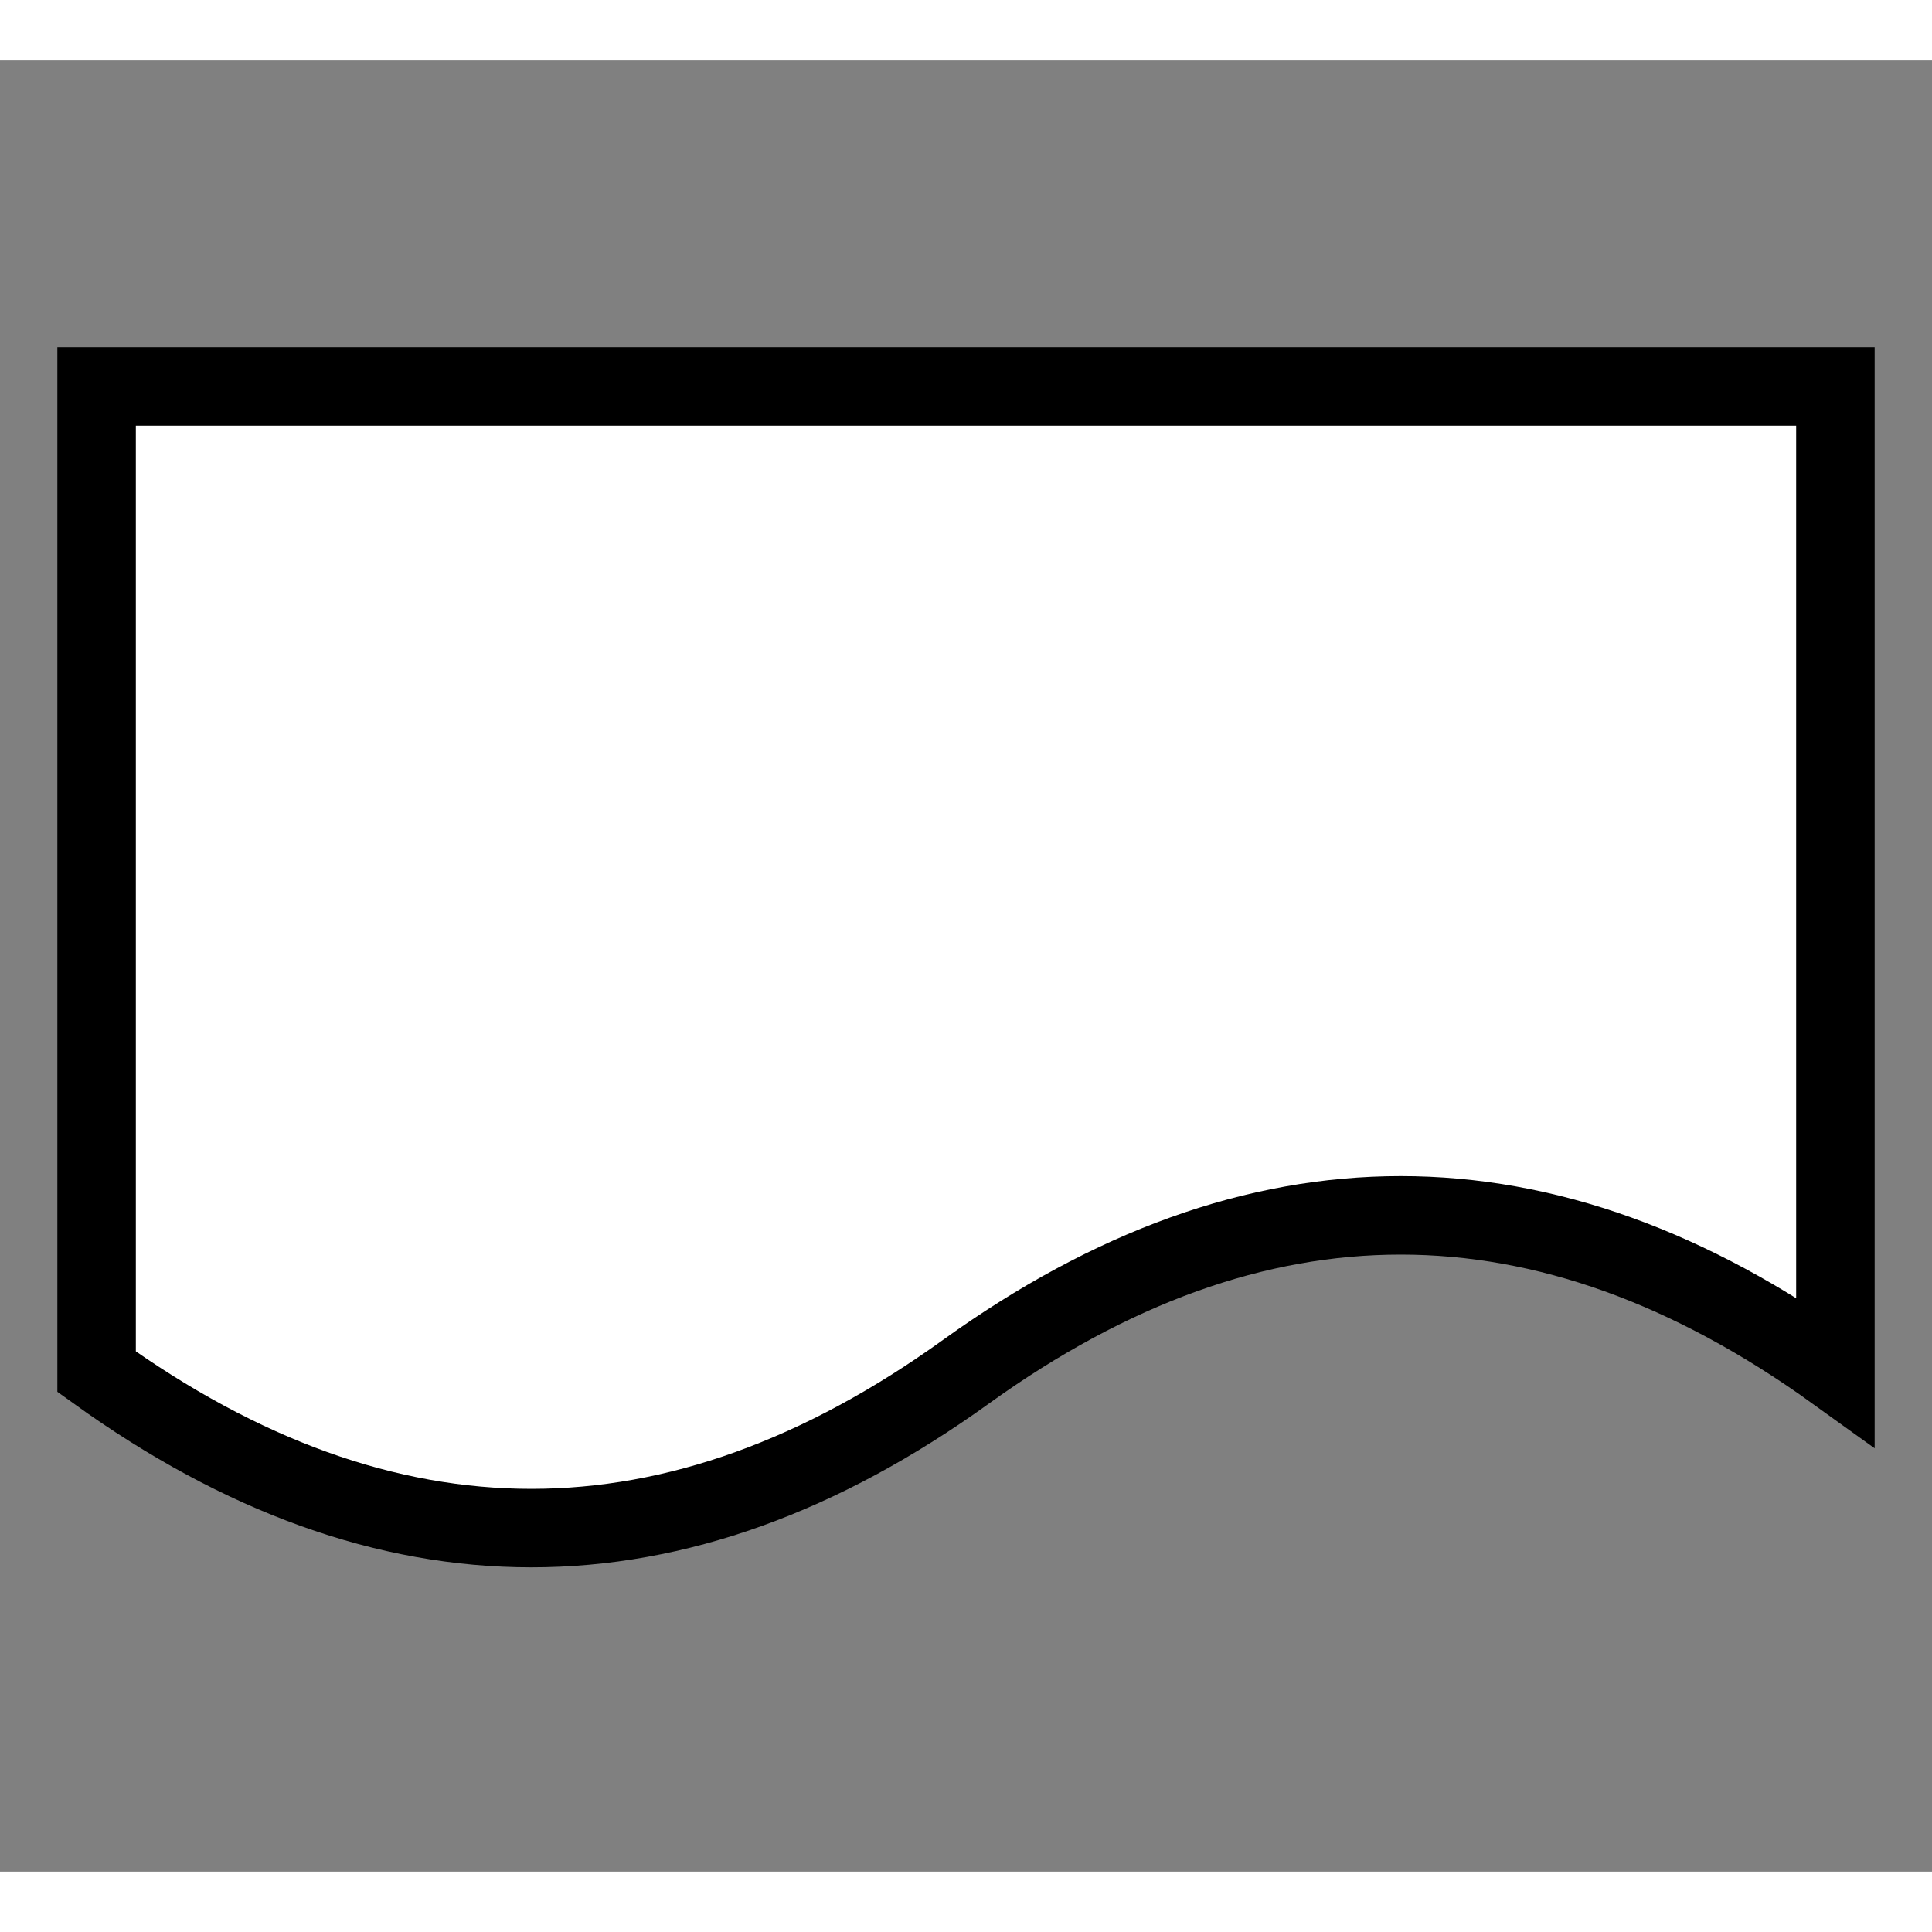 <svg width="48" height="48" viewBox="0 0 32 30" xmlns="http://www.w3.org/2000/svg" style="display: block; position: relative; overflow: hidden; pointer-events: none;">
  <rect x="0" y="0" width="32" height="30" fill="#808080" stroke="none"/>
  <path d="M 1.6 5.4 L 30.4 5.4 L 30.4 21.72 Q 23.2 16.54 16 21.72 Q 8.8 26.9 1.6 21.72 L 1.6 8.28 Z" fill="rgb(255, 255, 255)" stroke="rgb(0, 0, 0)" stroke-width="1.3" stroke-miterlimit="10"/>
</svg>
